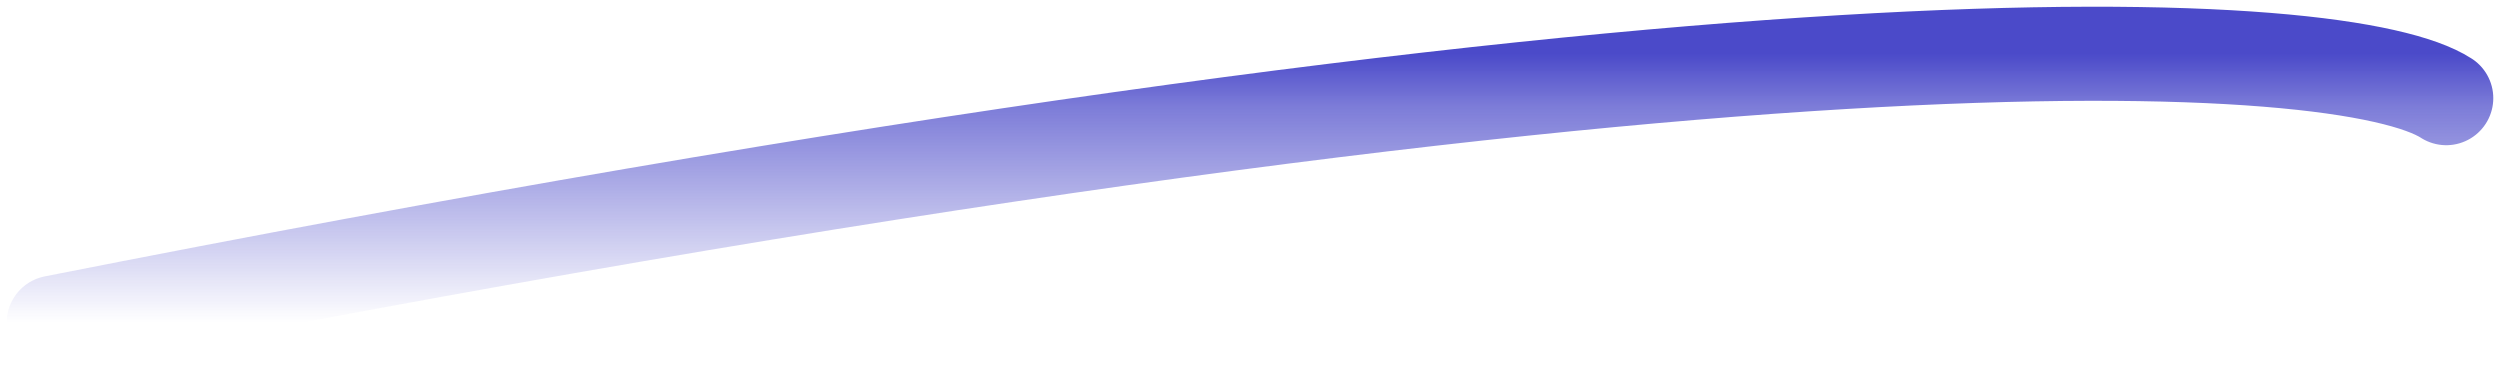 <svg xmlns="http://www.w3.org/2000/svg" width="186" height="28" fill="none" viewBox="0 0 186 28"><path stroke="url(#paint0_linear_41_451)" stroke-linecap="round" stroke-linejoin="round" stroke-width="7" d="M4 24C128.836 -0.691 174.682 2.581 182 7.303"/><defs><linearGradient id="paint0_linear_41_451" x1="93" x2="93" y1="4" y2="24" gradientUnits="userSpaceOnUse"><stop stop-color="#1817BA" stop-opacity=".78"/><stop offset=".198" stop-color="#1817BA" stop-opacity=".563"/><stop offset="1" stop-color="#1817BA" stop-opacity="0"/></linearGradient></defs></svg>
